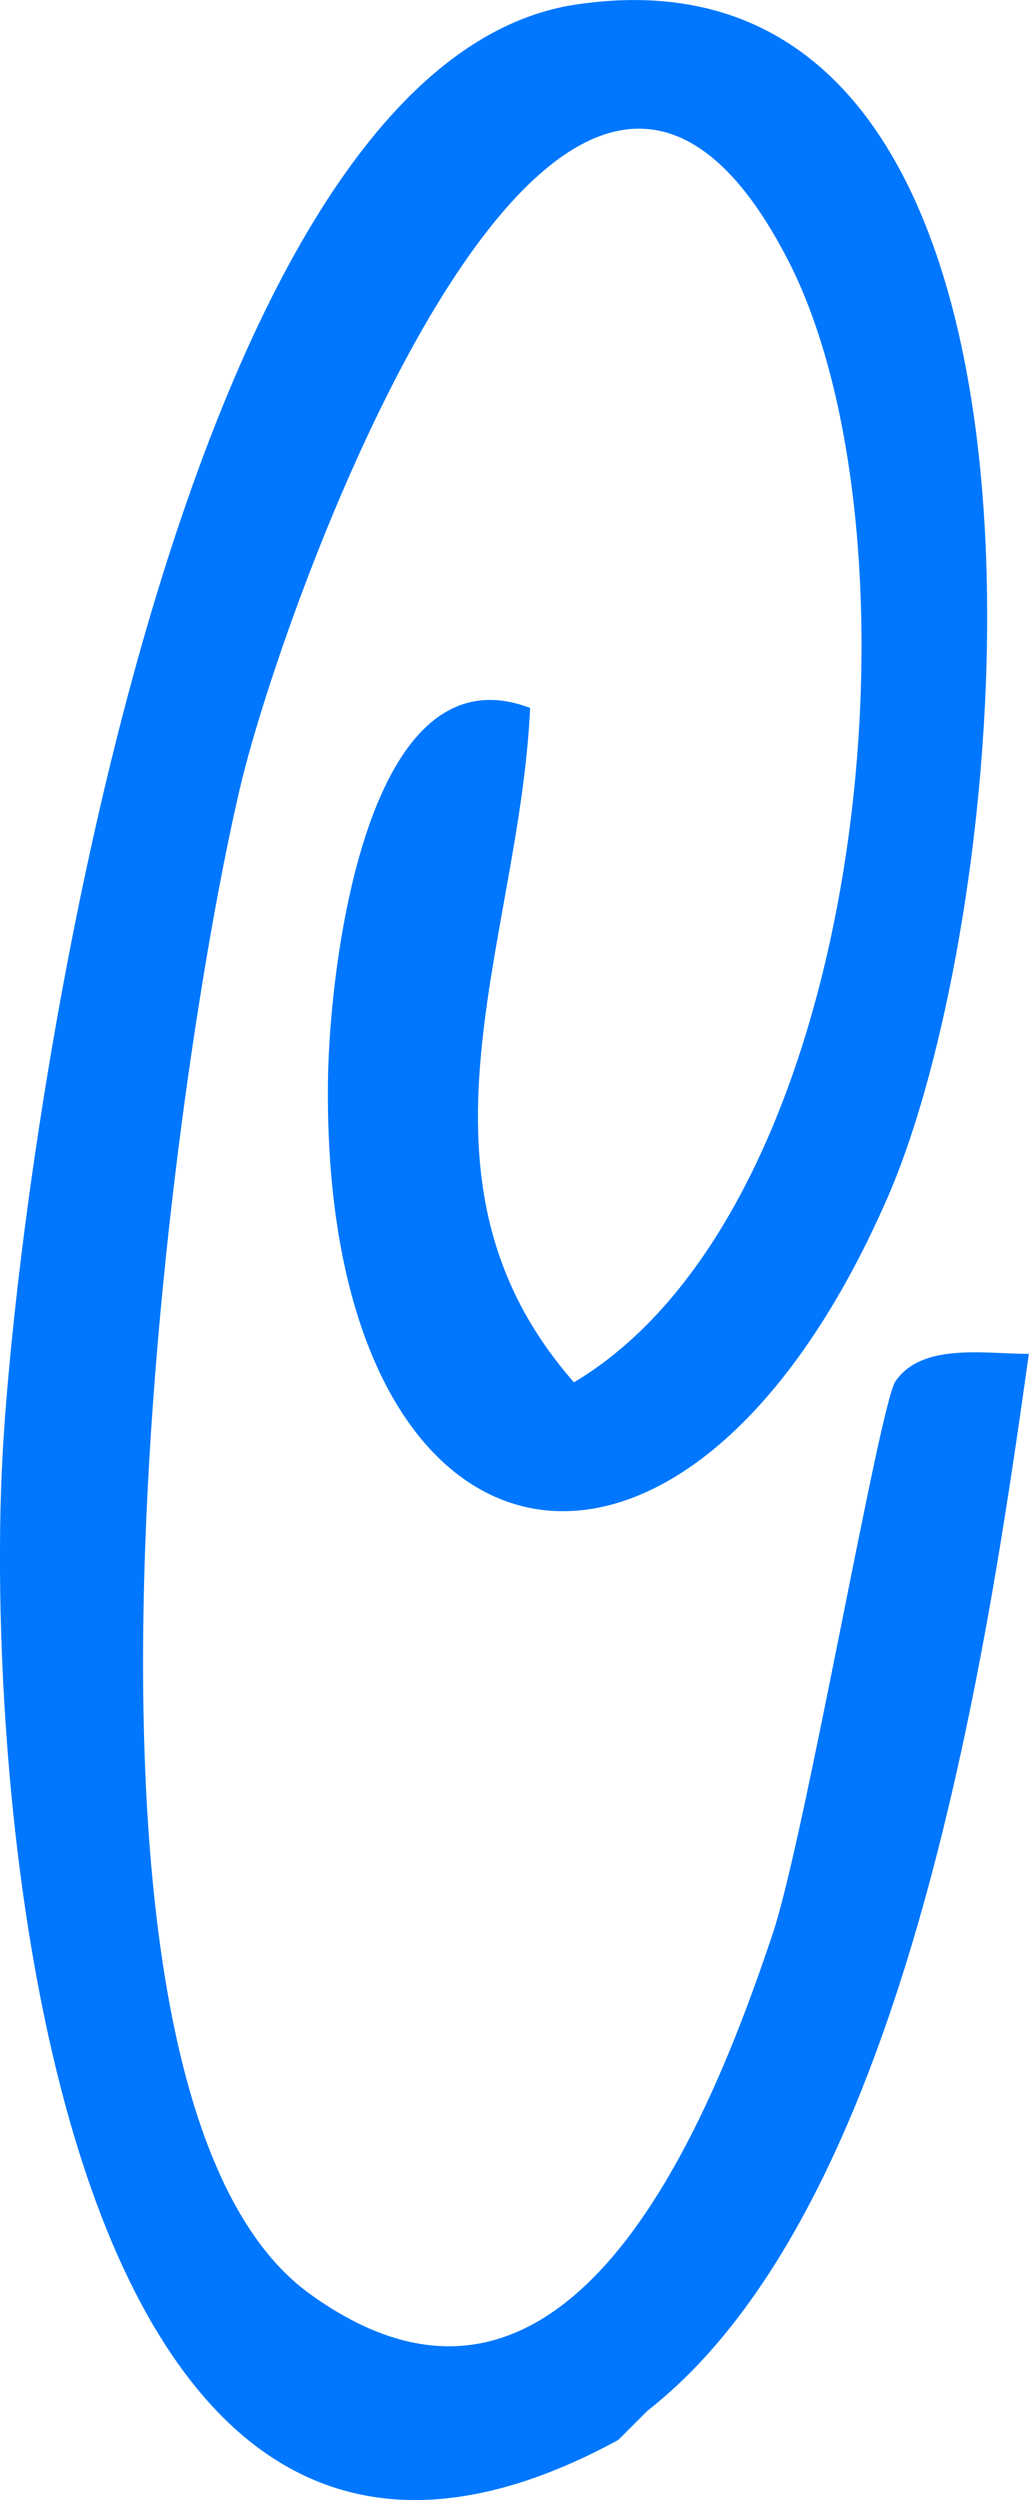 <?xml version="1.0" encoding="UTF-8"?>
<svg id="Layer_1" data-name="Layer 1" xmlns="http://www.w3.org/2000/svg" viewBox="0 0 62.21 151">
  <defs>
    <style>
      .cls-1 {
        fill: #0077fe;
      }
    </style>
  </defs>
  <path class="cls-1" d="M37.38,147.37C3.39,165.84-.97,108.84.15,87.98,1.21,68.24,10.66,3.85,34.85.27c31.55-4.67,27.04,53.2,18.81,72.06-12.46,28.57-34.31,23.75-33.83-7.22.11-6.78,2.32-26.13,12.22-22.35-.66,14.2-8.18,28.41,2.65,40.73,17.93-10.68,21.53-51.18,12.92-67.82-13.6-26.3-30.42,20.58-33.07,31.75-4.44,18.73-12.51,79.04,4.17,91.12,15.53,11.24,24.1-10.11,27.99-21.73,1.96-5.84,6.46-31.95,7.42-33.37,1.62-2.39,5.53-1.65,8.07-1.67-2.63,18.79-7.56,51.72-23.05,63.83l-1.77,1.77Z"/>
</svg>